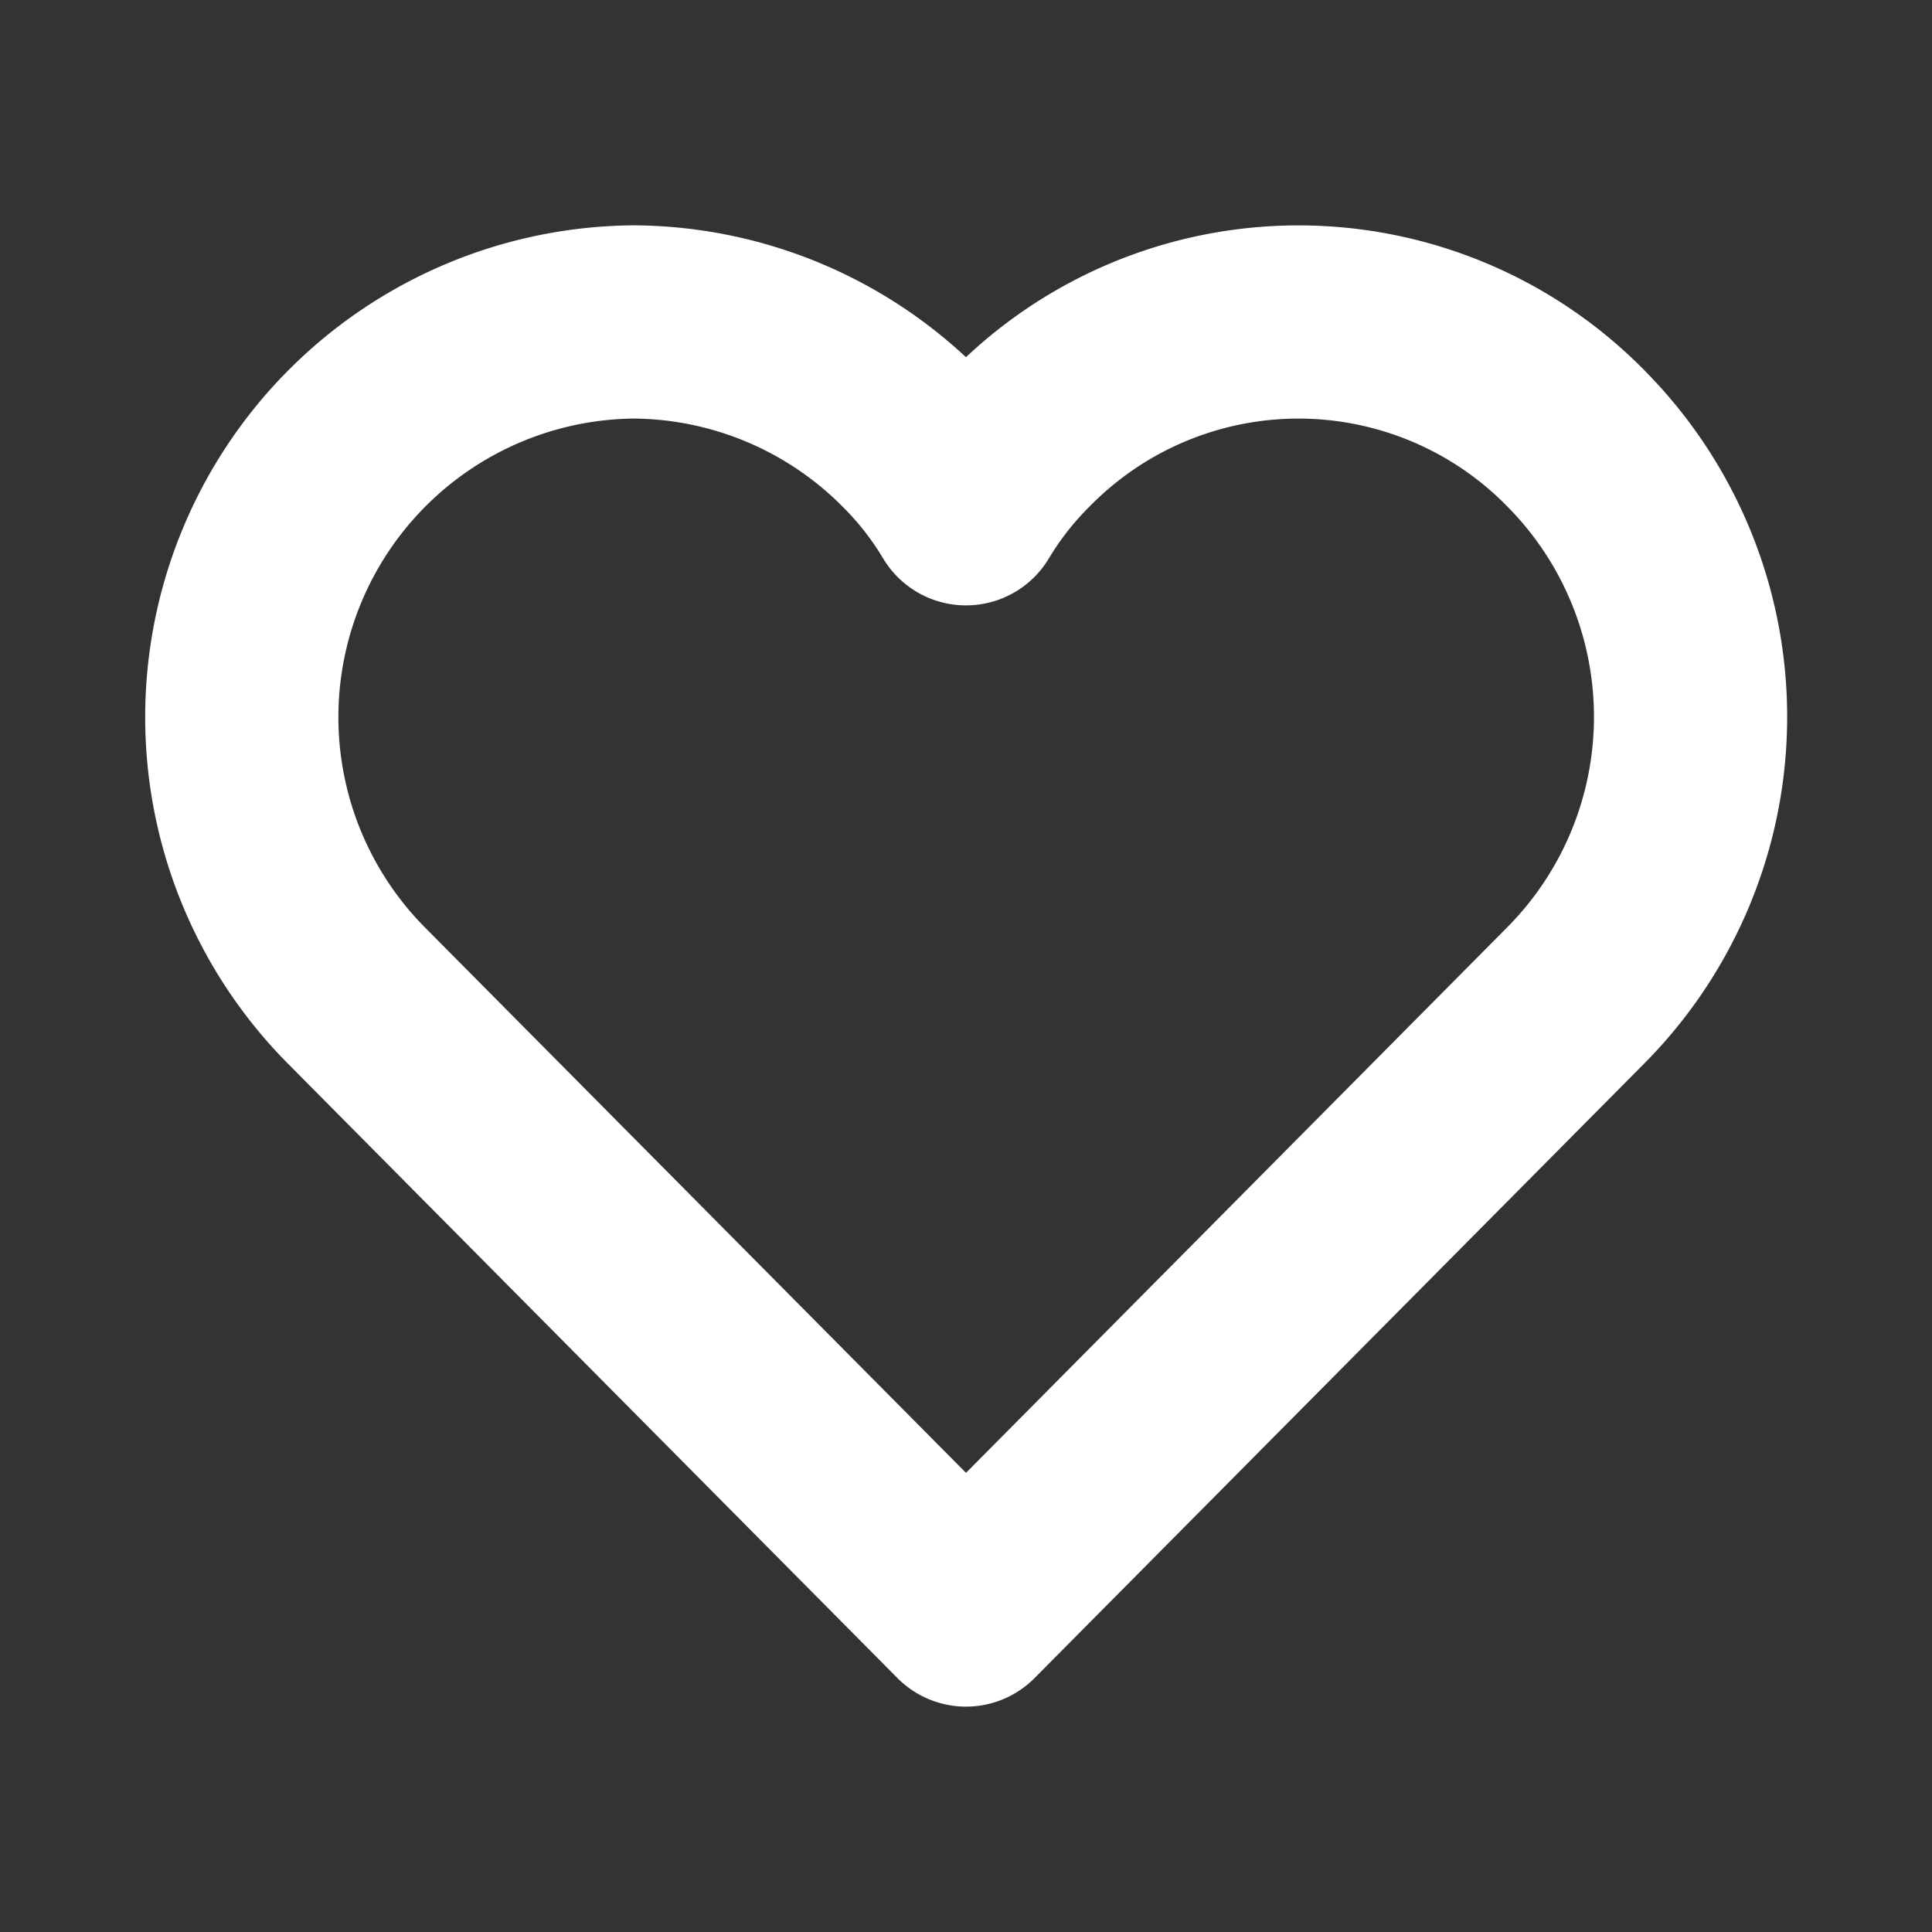 <svg xmlns="http://www.w3.org/2000/svg" width="1em" height="1em" viewBox="0 0 50 50"><rect x="0" y="0" width="50" height="50" fill="#333333" stroke="none"/><path fill="none" stroke="white" stroke-linecap="round" stroke-linejoin="round" stroke-width="5" d="M40.77 11.333a10.23 10.23 0 0 1 0 14.438L25 41.667L9.23 25.77a10.229 10.229 0 0 1 7.166-17.438a10.2 10.2 0 0 1 7.166 3A9.3 9.3 0 0 1 25 13.167a9.3 9.3 0 0 1 1.438-1.834a10.06 10.06 0 0 1 14.333 0"/></svg>